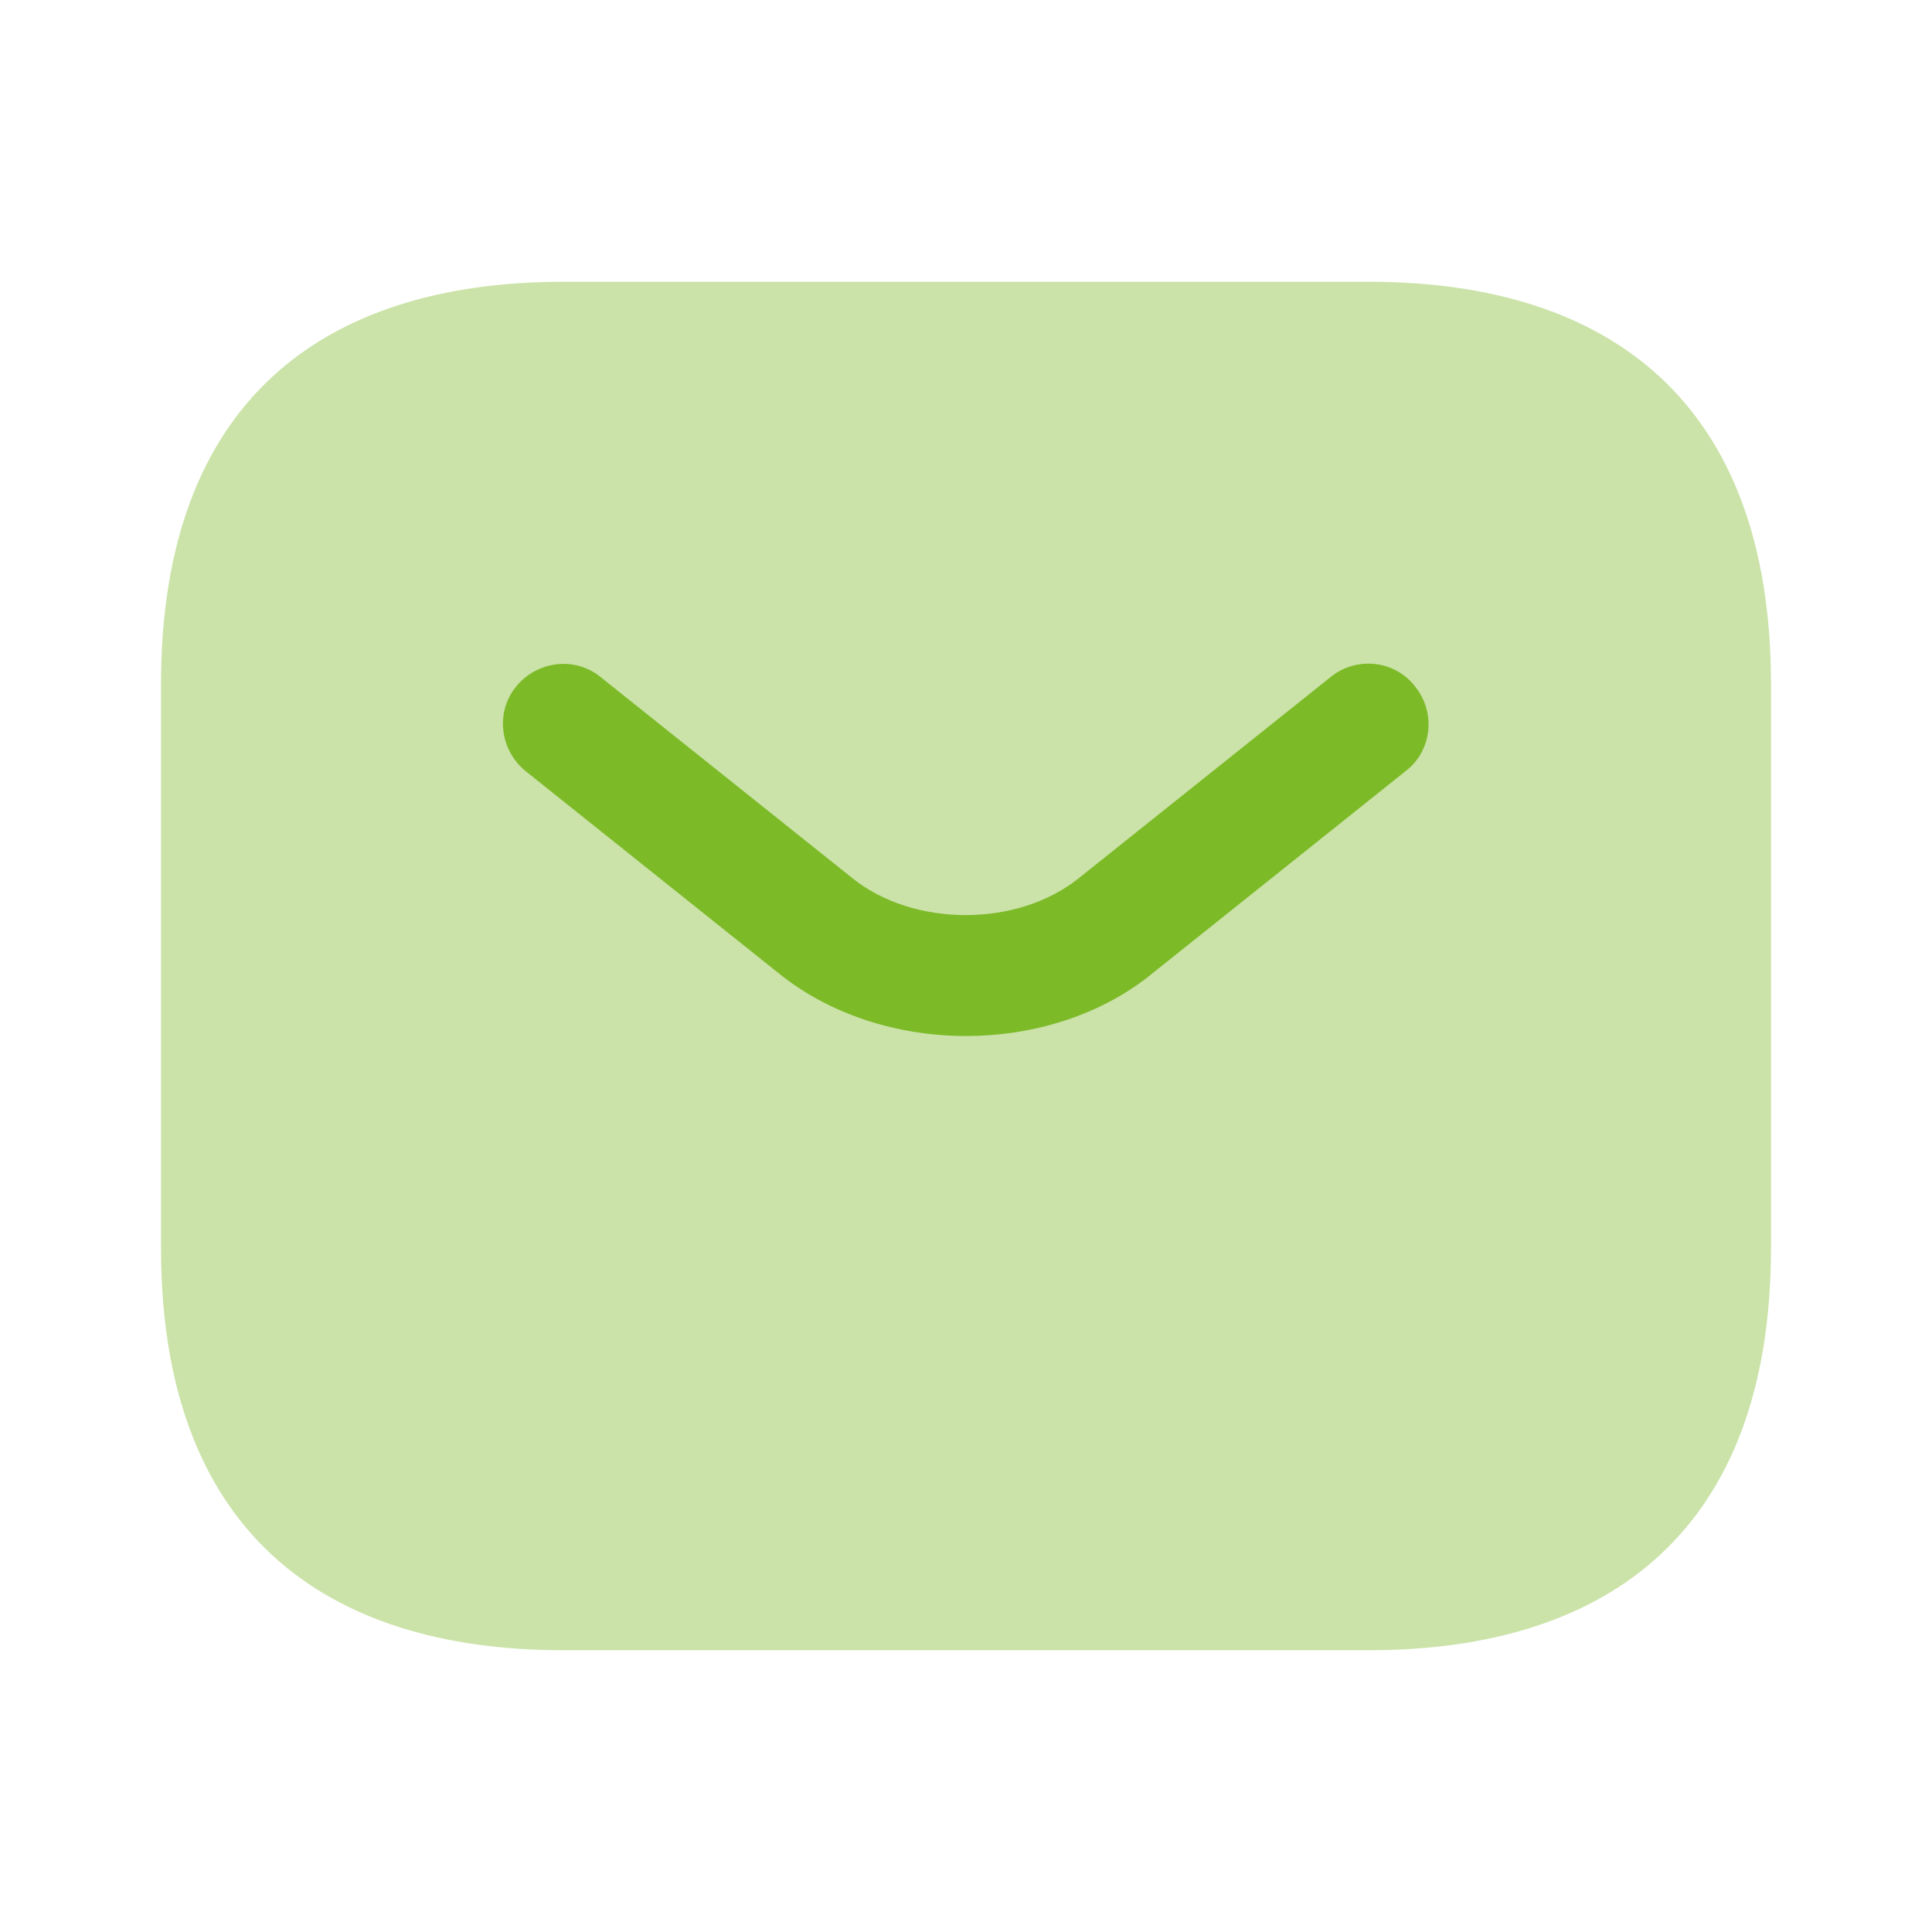 <svg width="54" height="54" viewBox="0 0 54 54" fill="none" xmlns="http://www.w3.org/2000/svg">
<path opacity="0.4" d="M38.25 46.125H15.75C9 46.125 4.5 42.75 4.5 34.875V19.125C4.5 11.25 9 7.875 15.75 7.875H38.25C45 7.875 49.5 11.25 49.5 19.125V34.875C49.5 42.75 45 46.125 38.25 46.125Z" fill="#7DBA28"/>
<path d="M27 28.957C25.11 28.957 23.198 28.372 21.735 27.18L14.693 21.555C13.973 20.97 13.838 19.912 14.423 19.192C15.008 18.472 16.065 18.337 16.785 18.922L23.828 24.547C25.538 25.92 28.44 25.92 30.15 24.547L37.193 18.922C37.913 18.337 38.993 18.45 39.555 19.192C40.14 19.912 40.028 20.992 39.285 21.555L32.243 27.18C30.803 28.372 28.89 28.957 27 28.957Z" fill="#7DBA28"/>
</svg>
